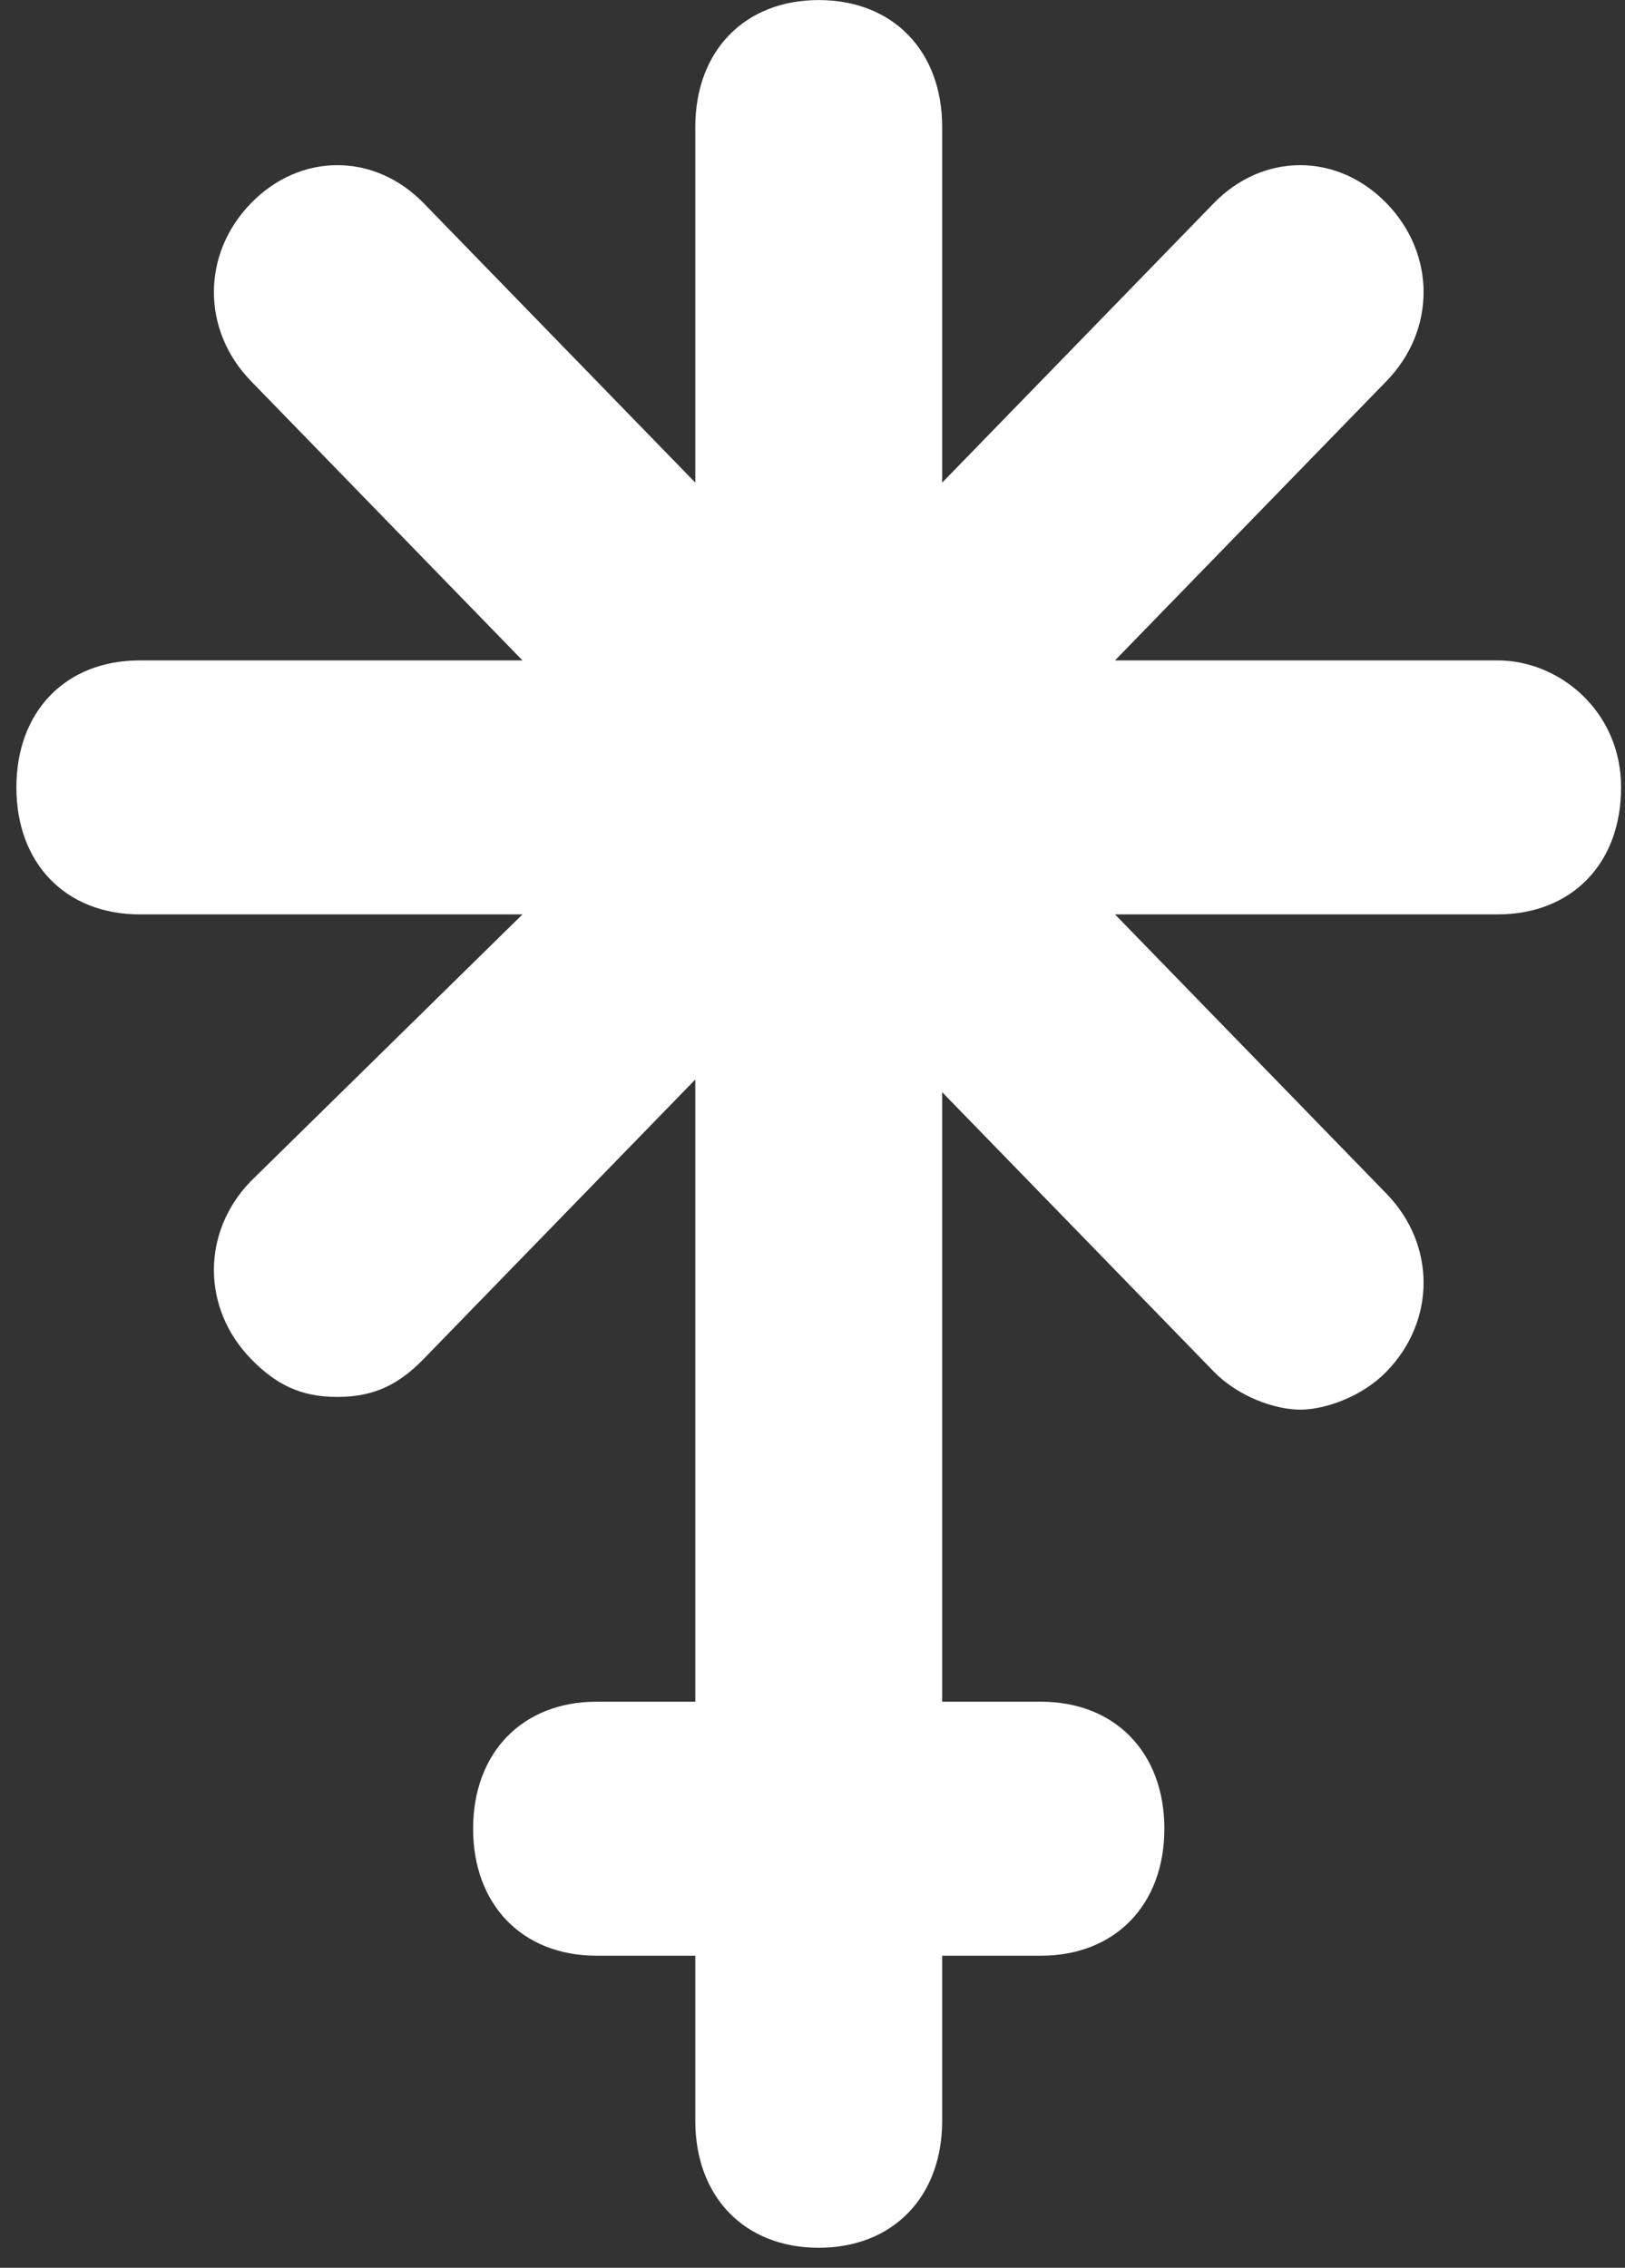<svg width="81" height="113" viewBox="0 0 81 113" fill="none" xmlns="http://www.w3.org/2000/svg">
<rect x="0" y="0" width="81" height="113" fill="#333333" stroke="none"/>
<path d="M74.652 32.907H55.578L69.114 18.986C71.575 16.455 71.575 12.659 69.114 10.128C66.653 7.597 62.961 7.597 60.5 10.128L46.964 24.049V6.331C46.964 2.534 44.503 0.003 40.811 0.003C37.119 0.003 34.658 2.534 34.658 6.331V24.049L21.122 10.128C18.661 7.597 14.969 7.597 12.508 10.128C10.047 12.659 10.047 16.455 12.508 18.986L26.044 32.907H6.97C3.279 32.907 0.817 35.438 0.817 39.235C0.817 43.032 3.279 45.563 6.97 45.563H26.044L12.508 58.851C10.047 61.382 10.047 65.179 12.508 67.71C13.739 68.975 14.969 69.608 16.815 69.608C18.661 69.608 19.891 68.975 21.122 67.71L34.658 53.789V84.794H29.736C26.044 84.794 23.583 87.325 23.583 91.122C23.583 94.919 26.044 97.45 29.736 97.45H34.658V105.676C34.658 109.472 37.119 112.003 40.811 112.003C44.503 112.003 46.964 109.472 46.964 105.676V97.45H51.886C55.578 97.45 58.039 94.919 58.039 91.122C58.039 87.325 55.578 84.794 51.886 84.794H46.964V54.422L60.5 68.342C61.731 69.608 63.577 70.241 64.807 70.241C66.038 70.241 67.884 69.608 69.114 68.342C71.575 65.811 71.575 62.015 69.114 59.484L55.578 45.563H74.652C78.344 45.563 80.805 43.032 80.805 39.235C80.805 35.438 77.728 32.907 74.652 32.907Z" fill="white"/>
</svg>
